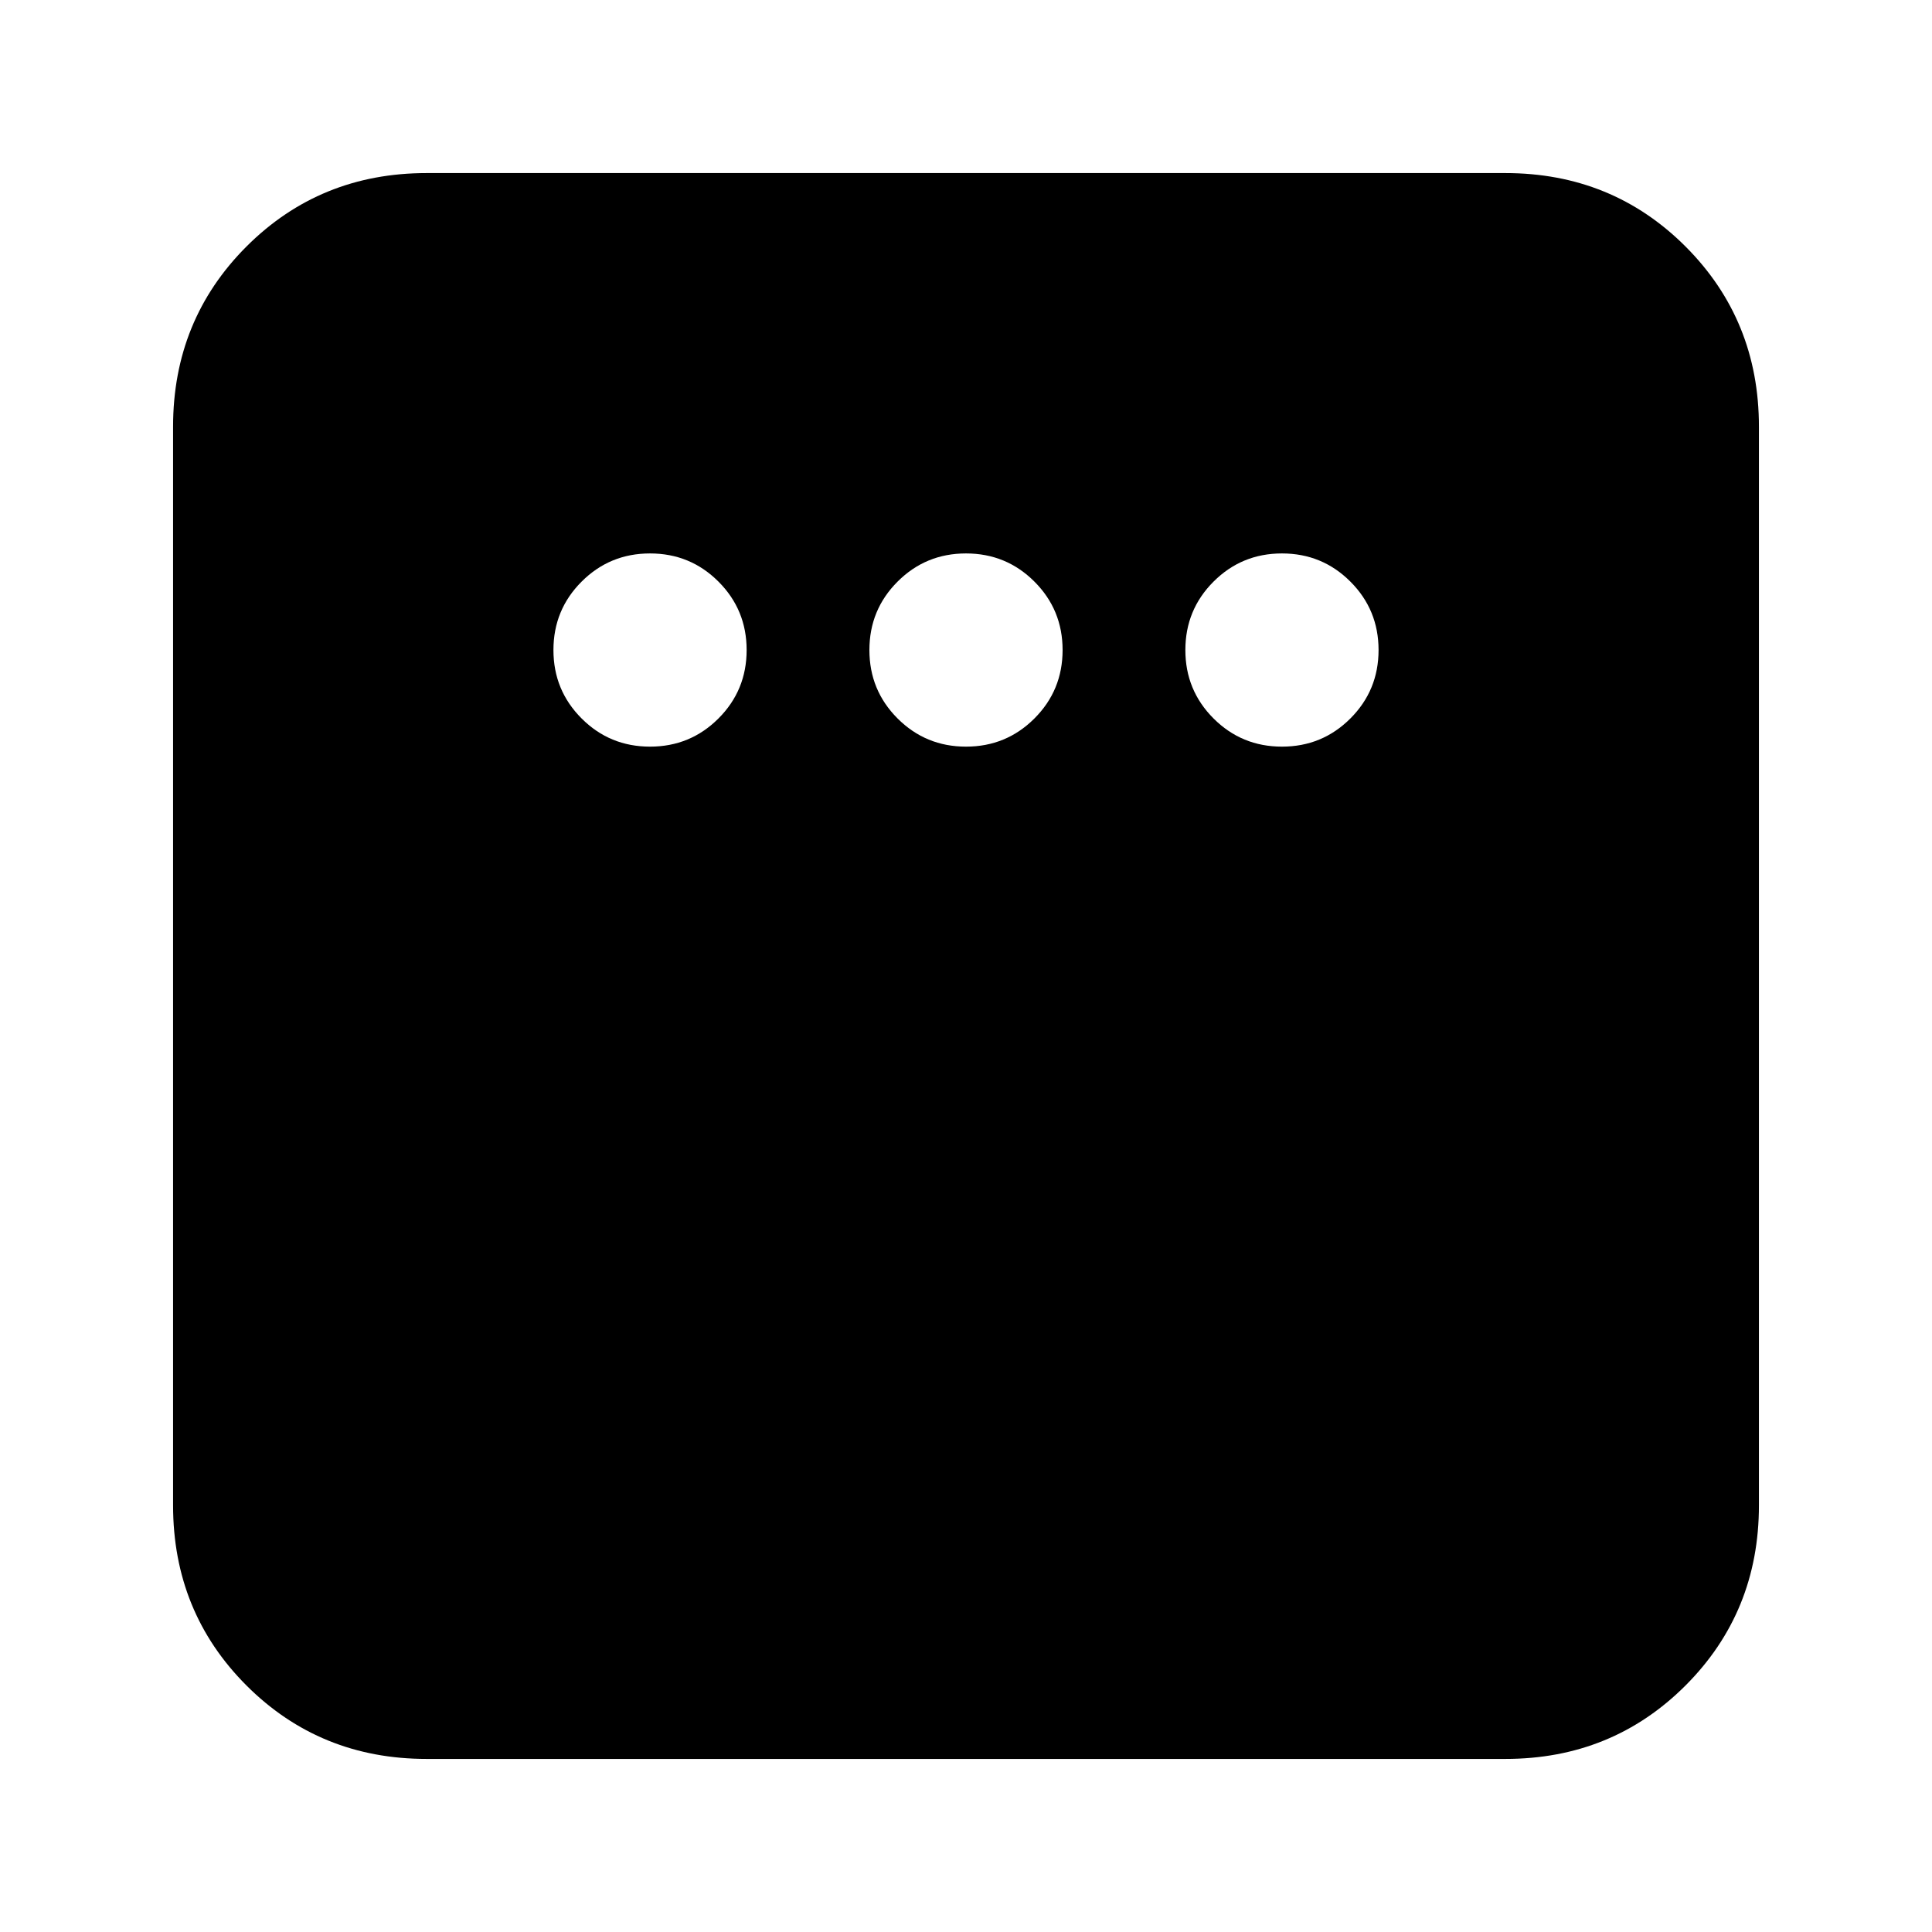 <svg xmlns="http://www.w3.org/2000/svg" height="24" width="24"><path d="M8.075 9.275Q8.575 9.275 8.925 8.925Q9.275 8.575 9.275 8.075Q9.275 7.575 8.925 7.225Q8.575 6.875 8.075 6.875Q7.575 6.875 7.225 7.225Q6.875 7.575 6.875 8.075Q6.875 8.575 7.225 8.925Q7.575 9.275 8.075 9.275ZM12 9.275Q12.5 9.275 12.85 8.925Q13.2 8.575 13.2 8.075Q13.2 7.575 12.85 7.225Q12.5 6.875 12 6.875Q11.5 6.875 11.15 7.225Q10.8 7.575 10.8 8.075Q10.8 8.575 11.15 8.925Q11.5 9.275 12 9.275ZM15.925 9.275Q16.425 9.275 16.775 8.925Q17.125 8.575 17.125 8.075Q17.125 7.575 16.775 7.225Q16.425 6.875 15.925 6.875Q15.425 6.875 15.075 7.225Q14.725 7.575 14.725 8.075Q14.725 8.575 15.075 8.925Q15.425 9.275 15.925 9.275ZM5.3 21.85Q3.975 21.85 3.062 20.938Q2.15 20.025 2.15 18.7V5.3Q2.15 3.975 3.062 3.062Q3.975 2.15 5.3 2.15H18.7Q20.025 2.15 20.938 3.062Q21.85 3.975 21.85 5.3V18.7Q21.85 20.025 20.938 20.938Q20.025 21.85 18.7 21.85Z"/></svg>